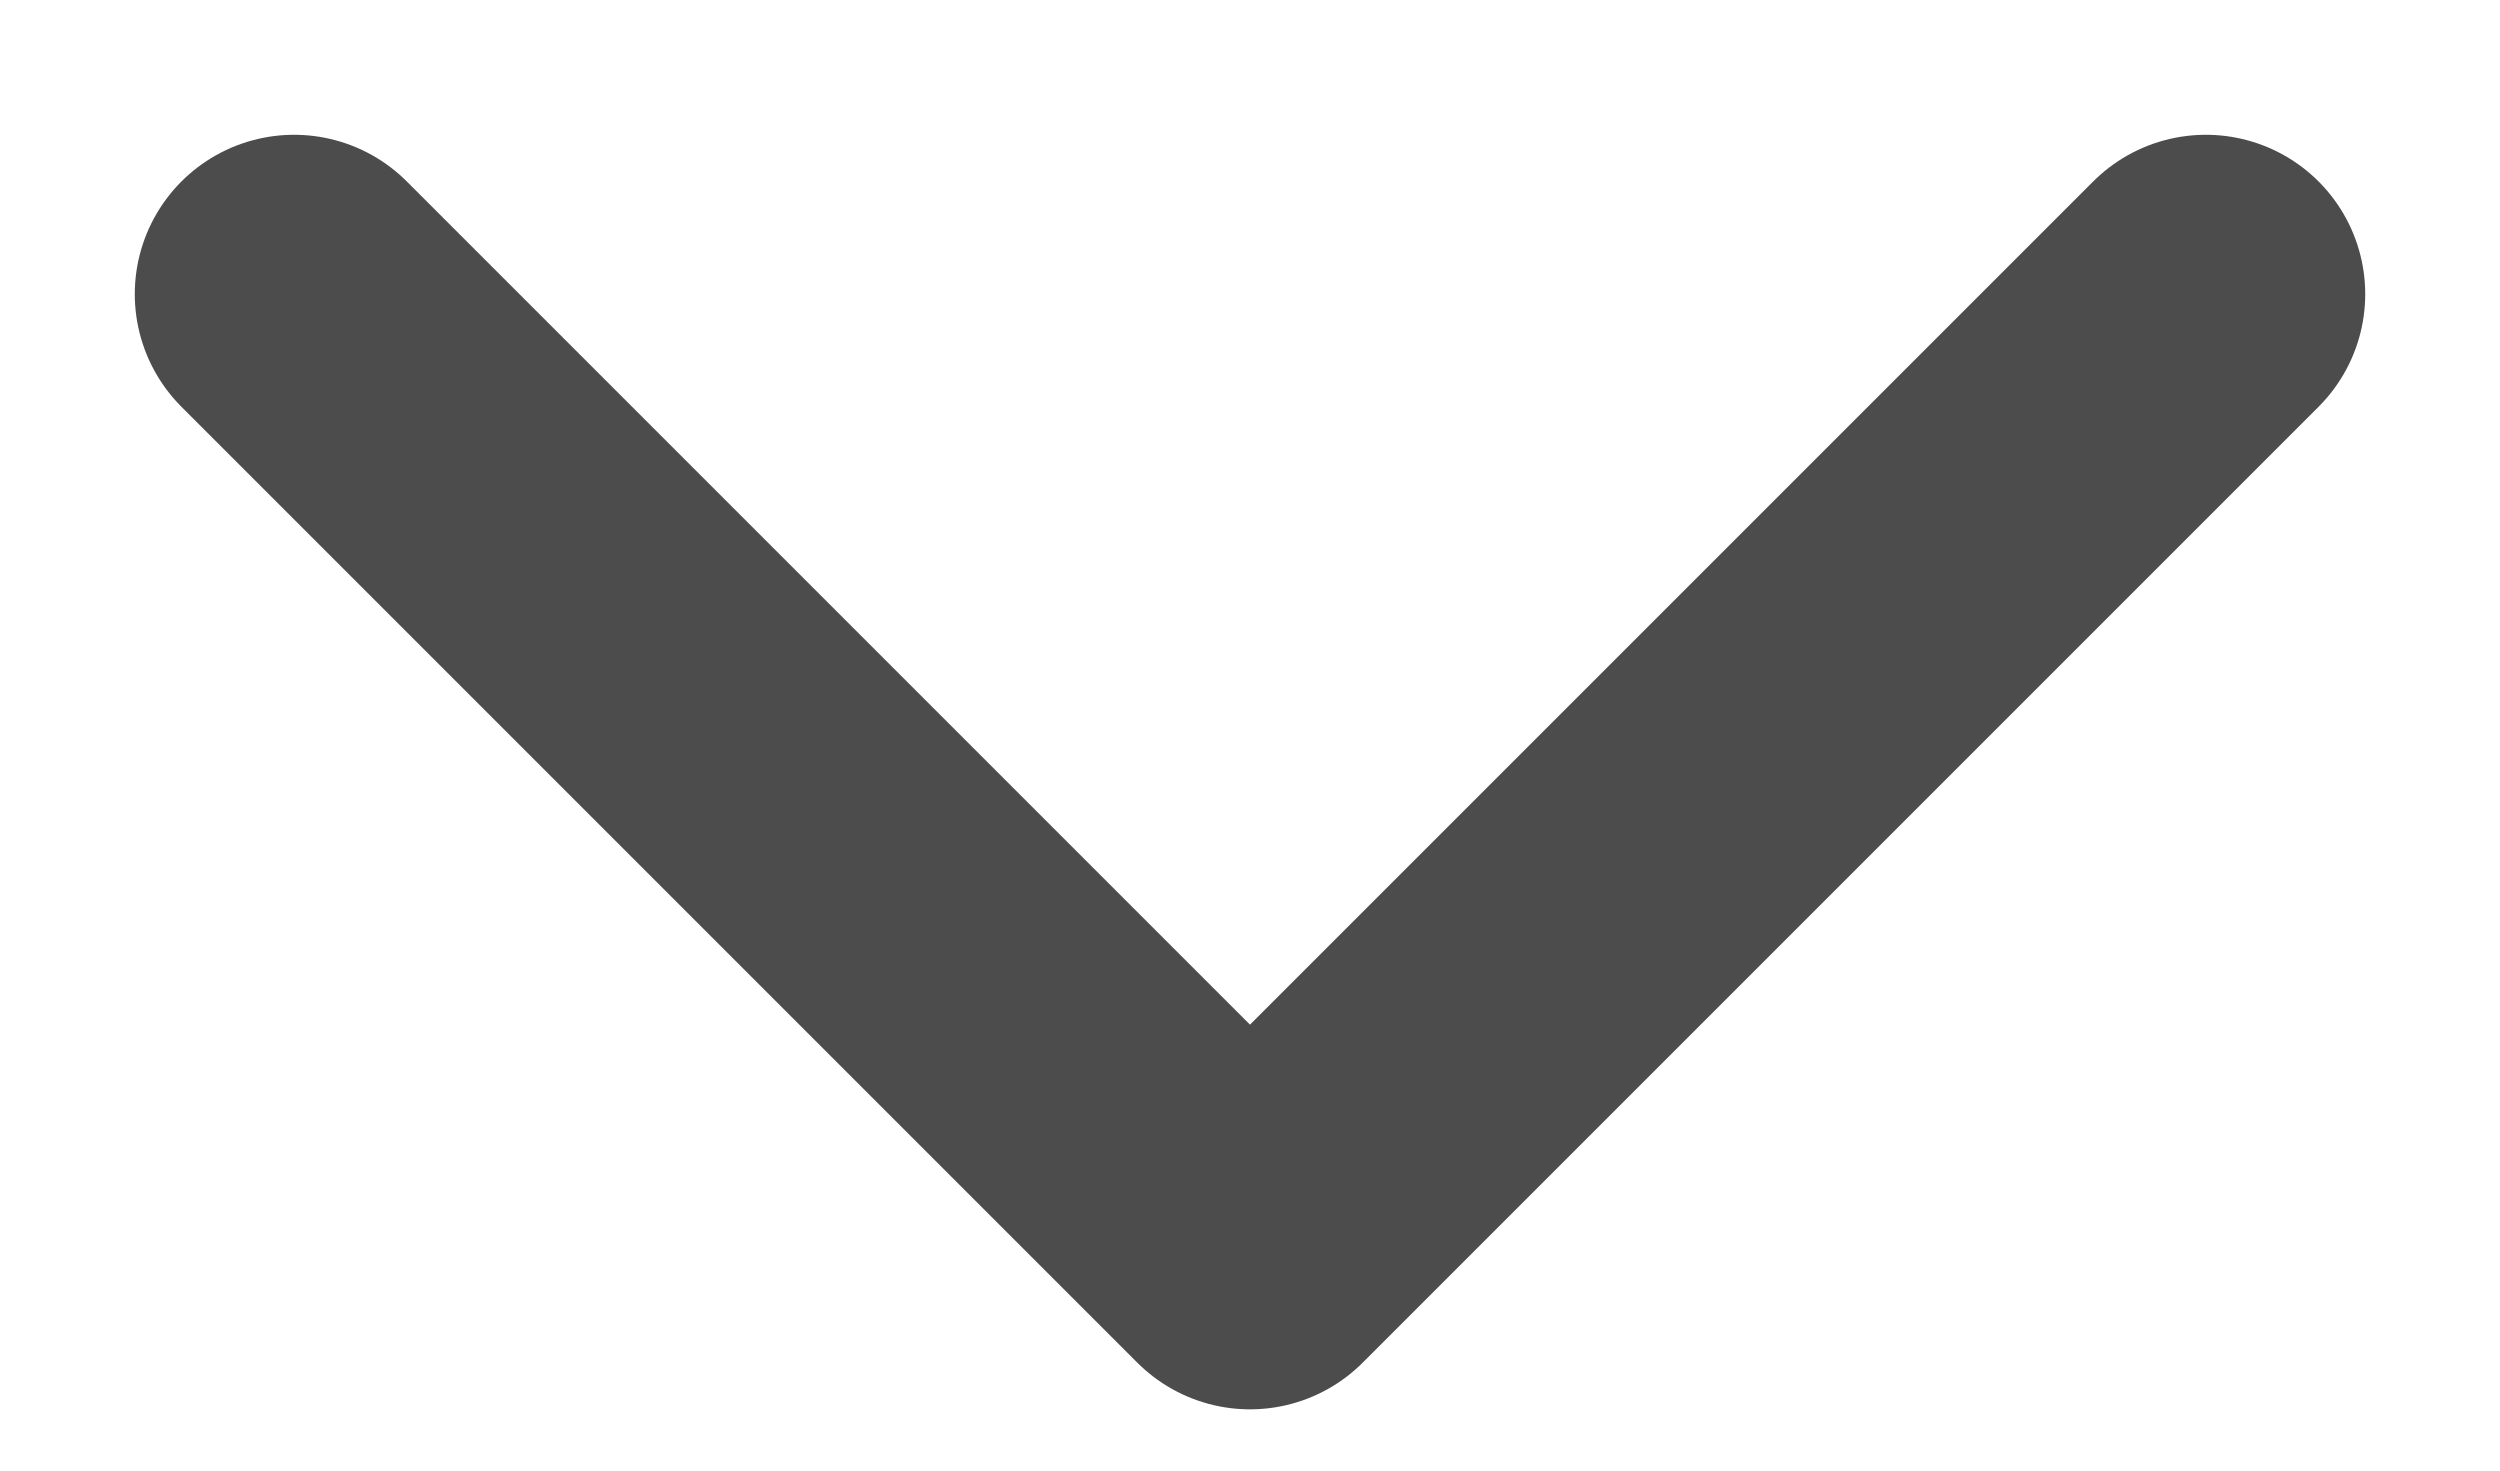 <svg width="17" height="10" viewBox="0 0 17 10" fill="none" xmlns="http://www.w3.org/2000/svg">
<path d="M2 2L8.5 8.5L15 2" stroke="black" stroke-opacity="0.7" stroke-width="2.167" stroke-linecap="round" stroke-linejoin="round"/>
</svg>
